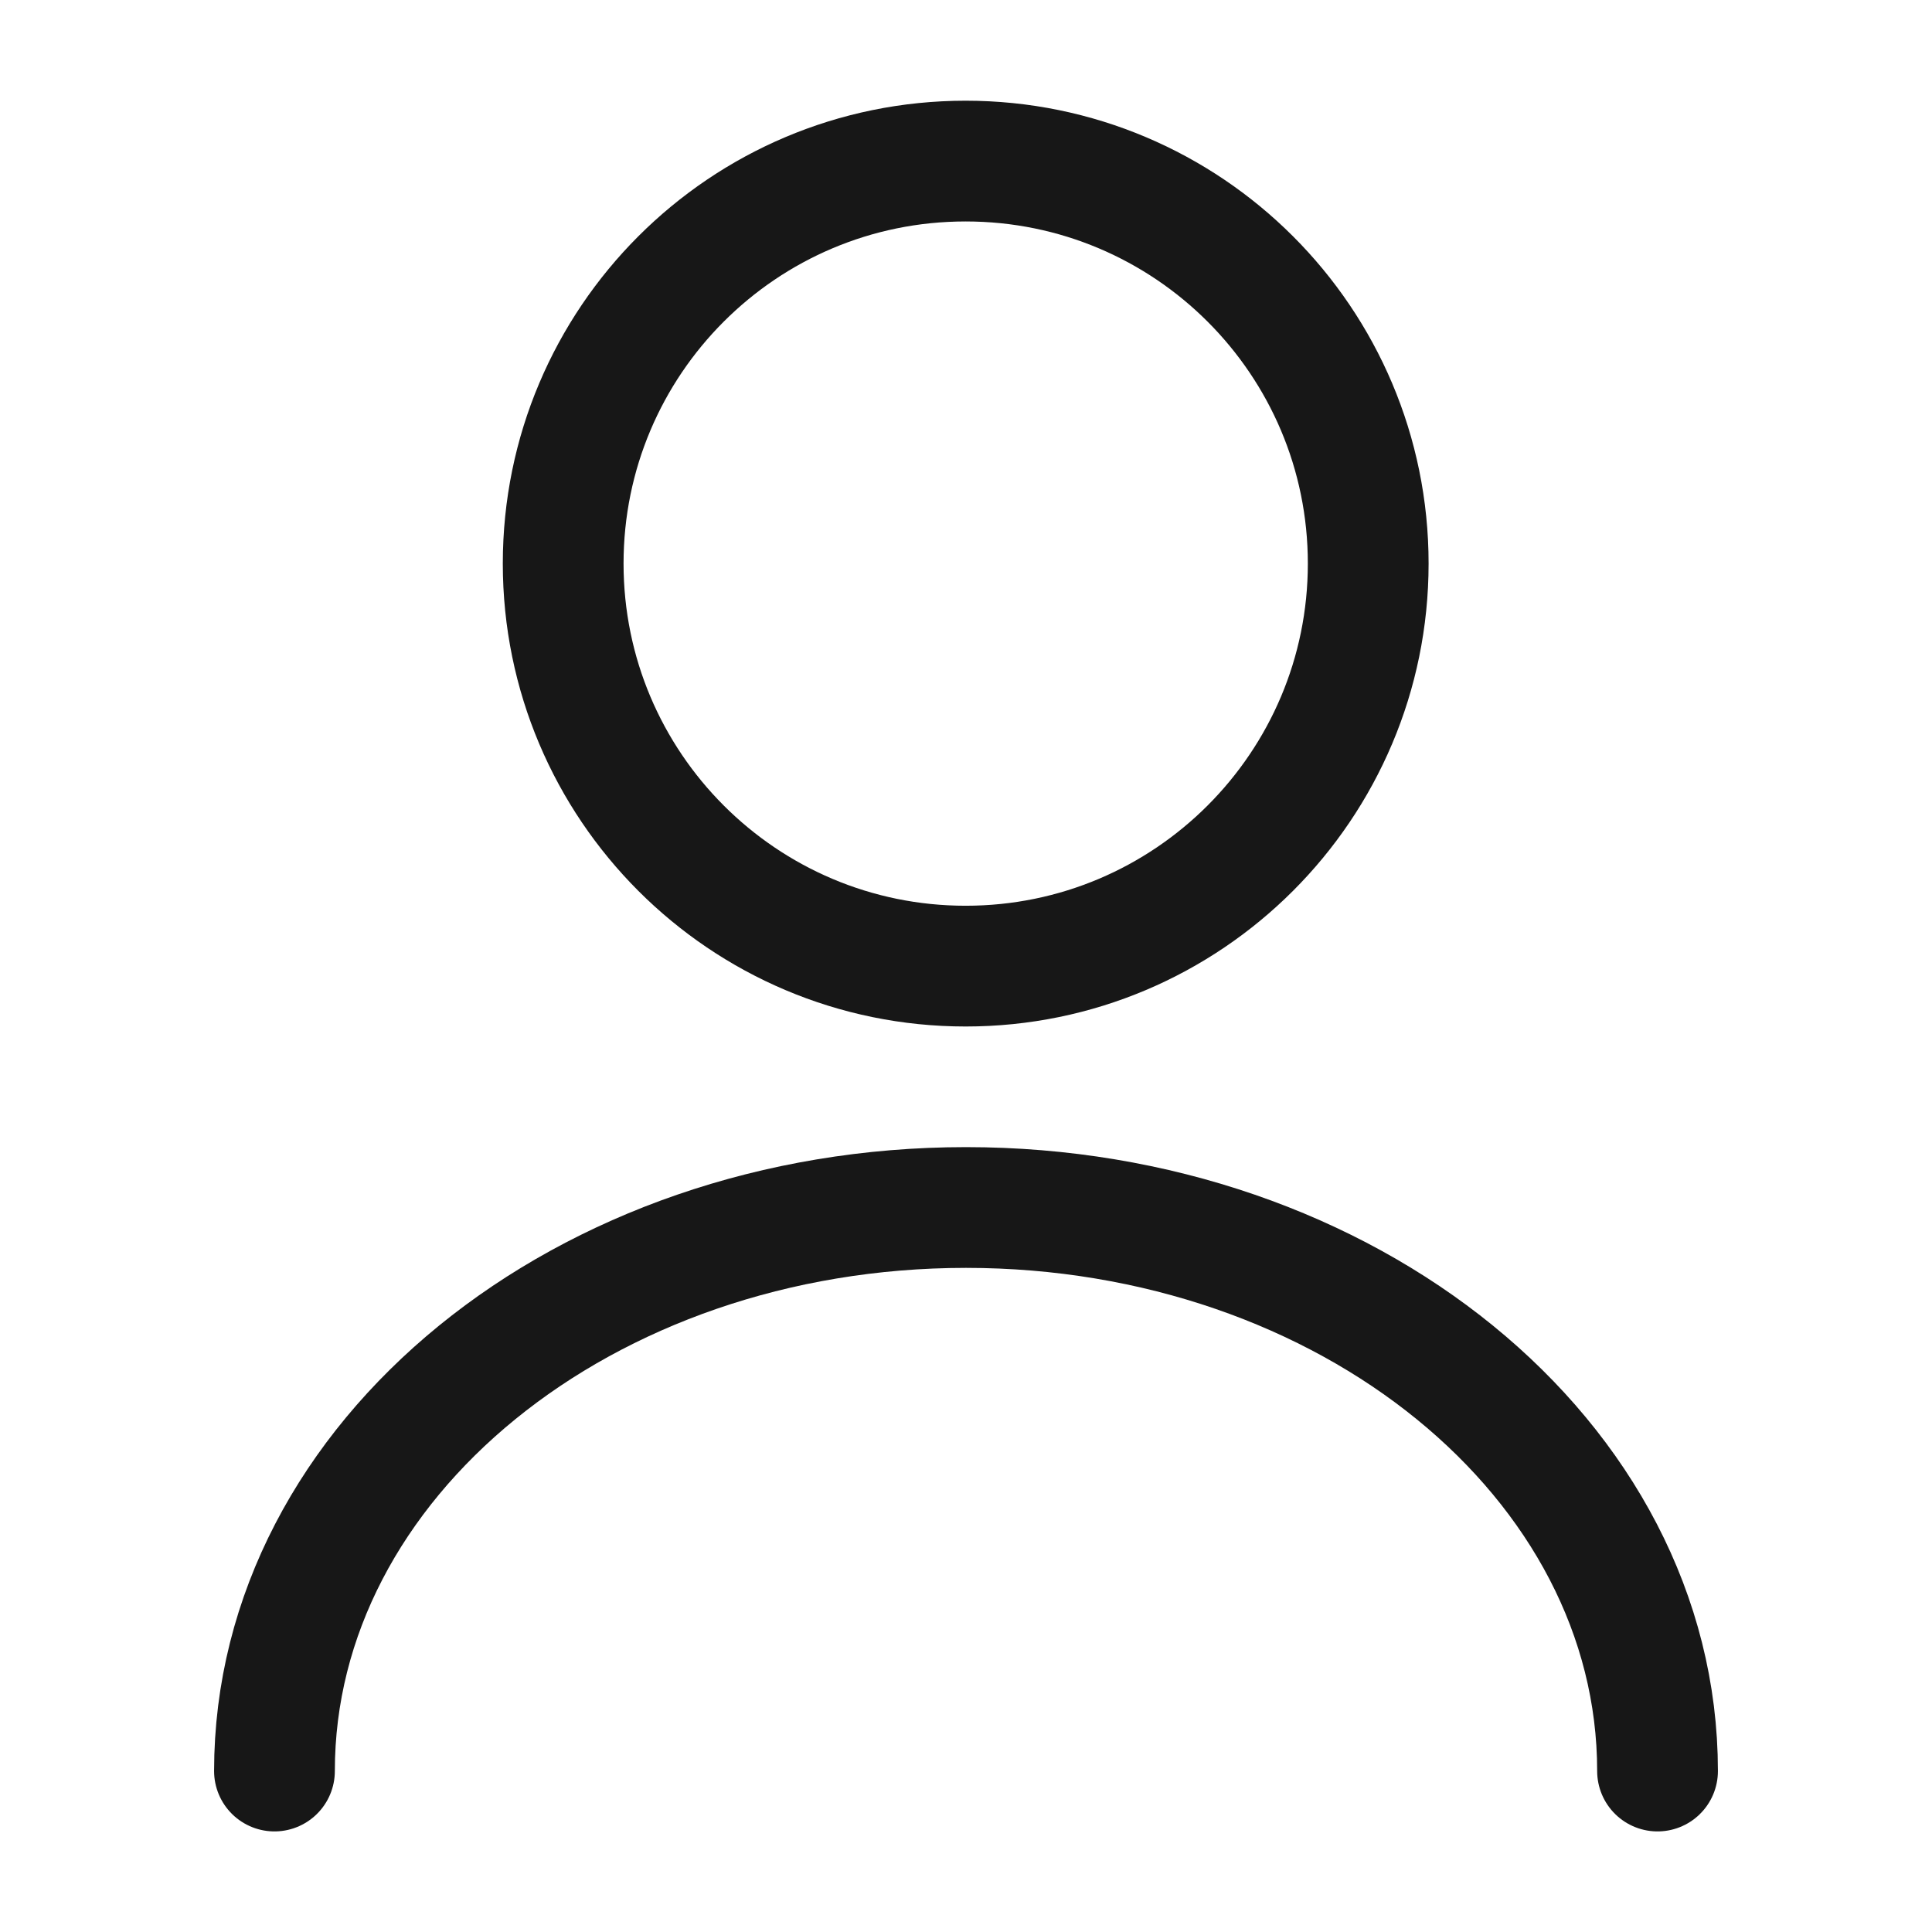 <svg width="16" height="16" viewBox="0 0 16 16" fill="none" xmlns="http://www.w3.org/2000/svg">
<g clip-path="url(#clip0_328_26182)">
<path d="M7.997 8.001C9.838 8.001 11.331 6.508 11.331 4.667C11.331 2.826 9.838 1.334 7.997 1.334C6.156 1.334 4.664 2.826 4.664 4.667C4.664 6.508 6.156 8.001 7.997 8.001Z" stroke="#171717" stroke-linecap="round" stroke-linejoin="round"/>
<path d="M13.727 14.667C13.727 12.087 11.16 10 8 10C4.84 10 2.273 12.087 2.273 14.667" stroke="#171717" stroke-linecap="round" stroke-linejoin="round"/>
</g>
<defs>
<clipPath id="clip0_328_26182">
<rect width="16" height="16" fill="white"/>
</clipPath>
</defs>
</svg>

